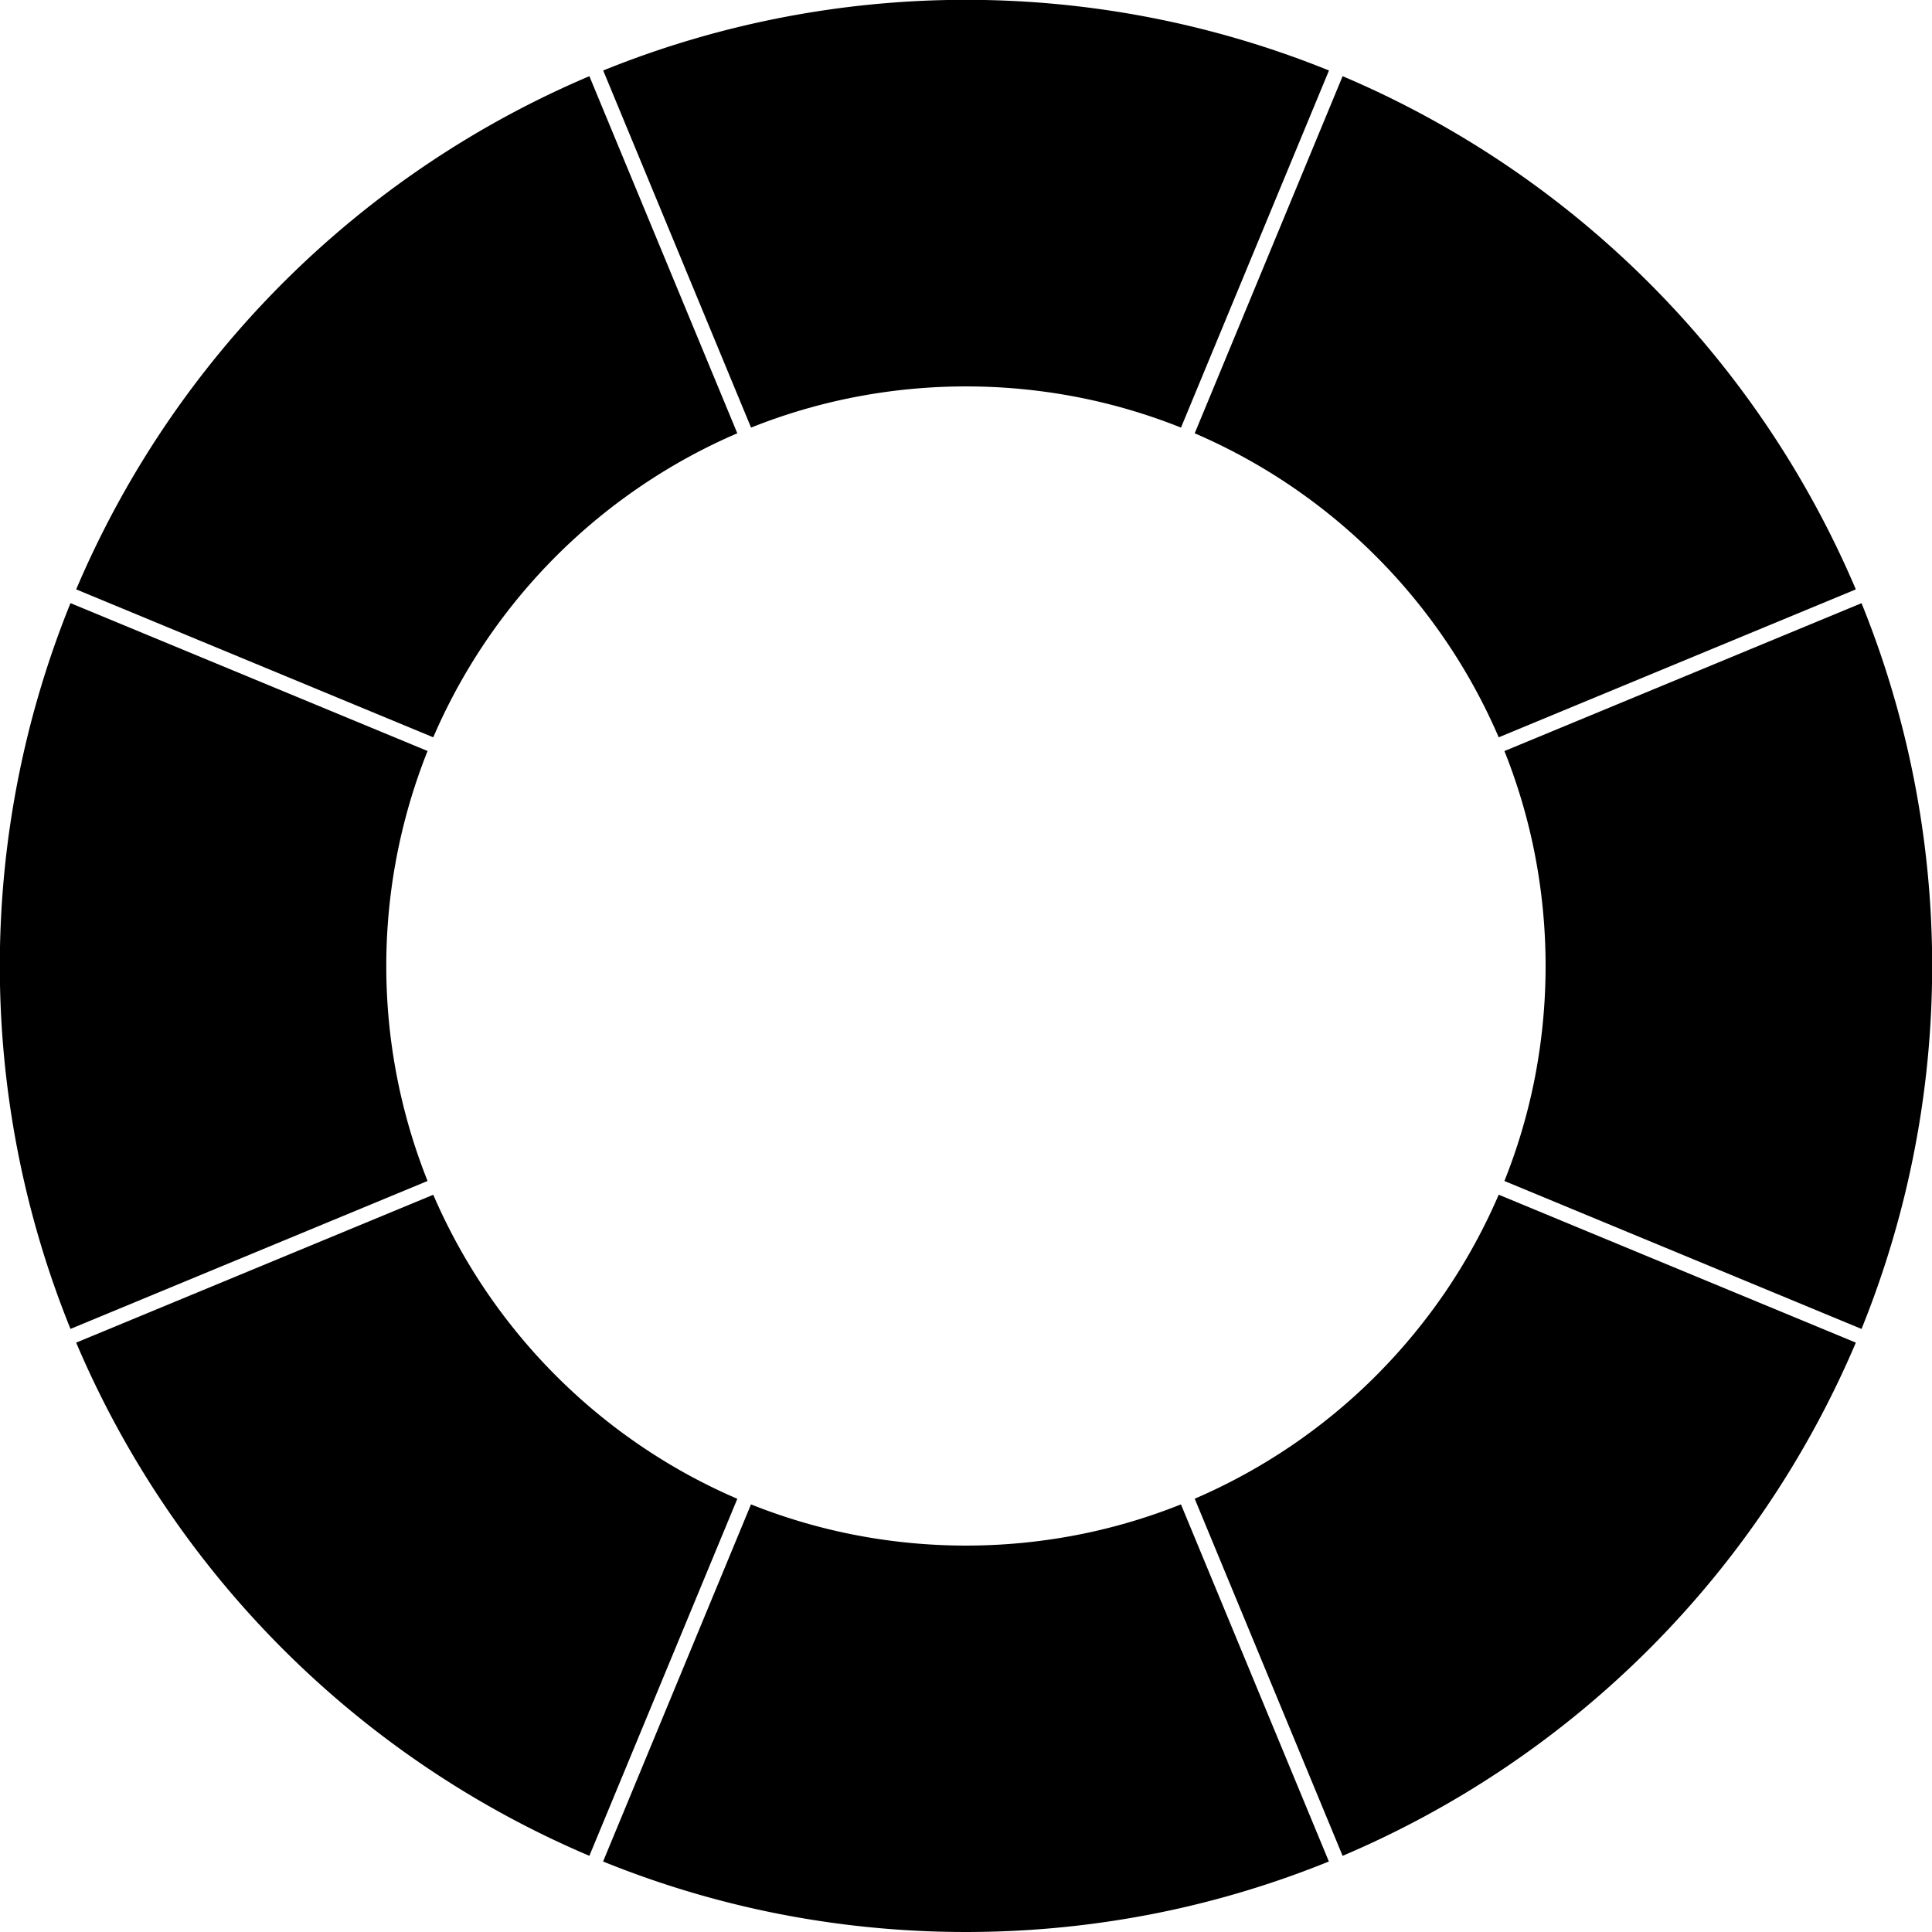 <svg _ngcontent-ng-c2867240640="" xmlns="http://www.w3.org/2000/svg" width="260.002" height="260.002" class="controls ng-tns-c2867240640-15 ng-trigger ng-trigger-controlAnimations" style="fill: rgb(0, 0, 0); opacity: 1;"><path _ngcontent-ng-c2867240640="" id="TOP" d="M158.934 57.545a77.47 77.47 0 00-13.211-3.957 78.642 78.642 0 00-31.437 0 77.47 77.47 0 00-13.211 3.957l-19.9-48.059a130.162 130.162 0 0197.674 0z" class="ng-tns-c2867240640-15 ng-trigger ng-trigger-sliceAnimation" tabindex="0" style="opacity: 1;"></path><path _ngcontent-ng-c2867240640="" id="TOPRIGHT" d="M201.693 99.226a78.216 78.216 0 00-40.914-40.914l19.906-48.059a130.414 130.414 0 0169.066 69.066l-48.059 19.907z" class="ng-tns-c2867240640-15 ng-trigger ng-trigger-sliceAnimation" tabindex="0" style="opacity: 1;"></path><path _ngcontent-ng-c2867240640="" id="RIGHT" d="M202.459 158.933a77.41 77.41 0 003.959-13.213 78.785 78.785 0 000-31.437 77.477 77.477 0 00-3.957-13.209l48.057-19.9a129.319 129.319 0 016.844 22.635 130.2 130.2 0 01-6.844 75.036z" class="ng-tns-c2867240640-15 ng-trigger ng-trigger-sliceAnimation" tabindex="0" style="opacity: 1;"></path><path _ngcontent-ng-c2867240640="" id="BOTTOMRIGHT" d="M160.779 201.692a78.193 78.193 0 0024.379-16.535 78.8 78.8 0 009.525-11.545 77.993 77.993 0 007.008-12.833l48.061 19.907a130.393 130.393 0 01-69.068 69.064z" class="ng-tns-c2867240640-15 ng-trigger ng-trigger-sliceAnimation" tabindex="0" style="opacity: 1;"></path><path _ngcontent-ng-c2867240640="" id="BOTTOM" d="M130 260.001a130.826 130.826 0 01-26.2-2.641 129.332 129.332 0 01-22.639-6.846l19.906-48.058a77.615 77.615 0 0013.213 3.957 78.642 78.642 0 0031.438 0 77.47 77.47 0 0013.211-3.957l19.906 48.058a129.181 129.181 0 01-22.639 6.846A130.778 130.778 0 01130 260.001z" class="ng-tns-c2867240640-15 ng-trigger ng-trigger-sliceAnimation" tabindex="0" style="opacity: 1;"></path><path _ngcontent-ng-c2867240640="" id="BOTTOMLEFT" d="M79.316 249.75a130.42 130.42 0 01-69.066-69.063l48.057-19.9a78.285 78.285 0 0028.084 33.9 77.645 77.645 0 0012.836 7.015z" class="ng-tns-c2867240640-15 ng-trigger ng-trigger-sliceAnimation" tabindex="0" style="opacity: 1;"></path><path _ngcontent-ng-c2867240640="" id="LEFT" d="M9.486 178.84a130.148 130.148 0 010-97.673l48.055 19.9a78.1 78.1 0 000 57.865z" class="ng-tns-c2867240640-15 ng-trigger ng-trigger-sliceAnimation" tabindex="0" style="opacity: 1;"></path><path _ngcontent-ng-c2867240640="" id="TOPLEFT" d="M10.252 79.316a130.414 130.414 0 0169.064-69.064l19.908 48.059a77.664 77.664 0 00-12.834 7.014 78.166 78.166 0 00-28.084 33.9z" class="ng-tns-c2867240640-15 ng-trigger ng-trigger-sliceAnimation" tabindex="0" style="opacity: 1;"></path></svg>
